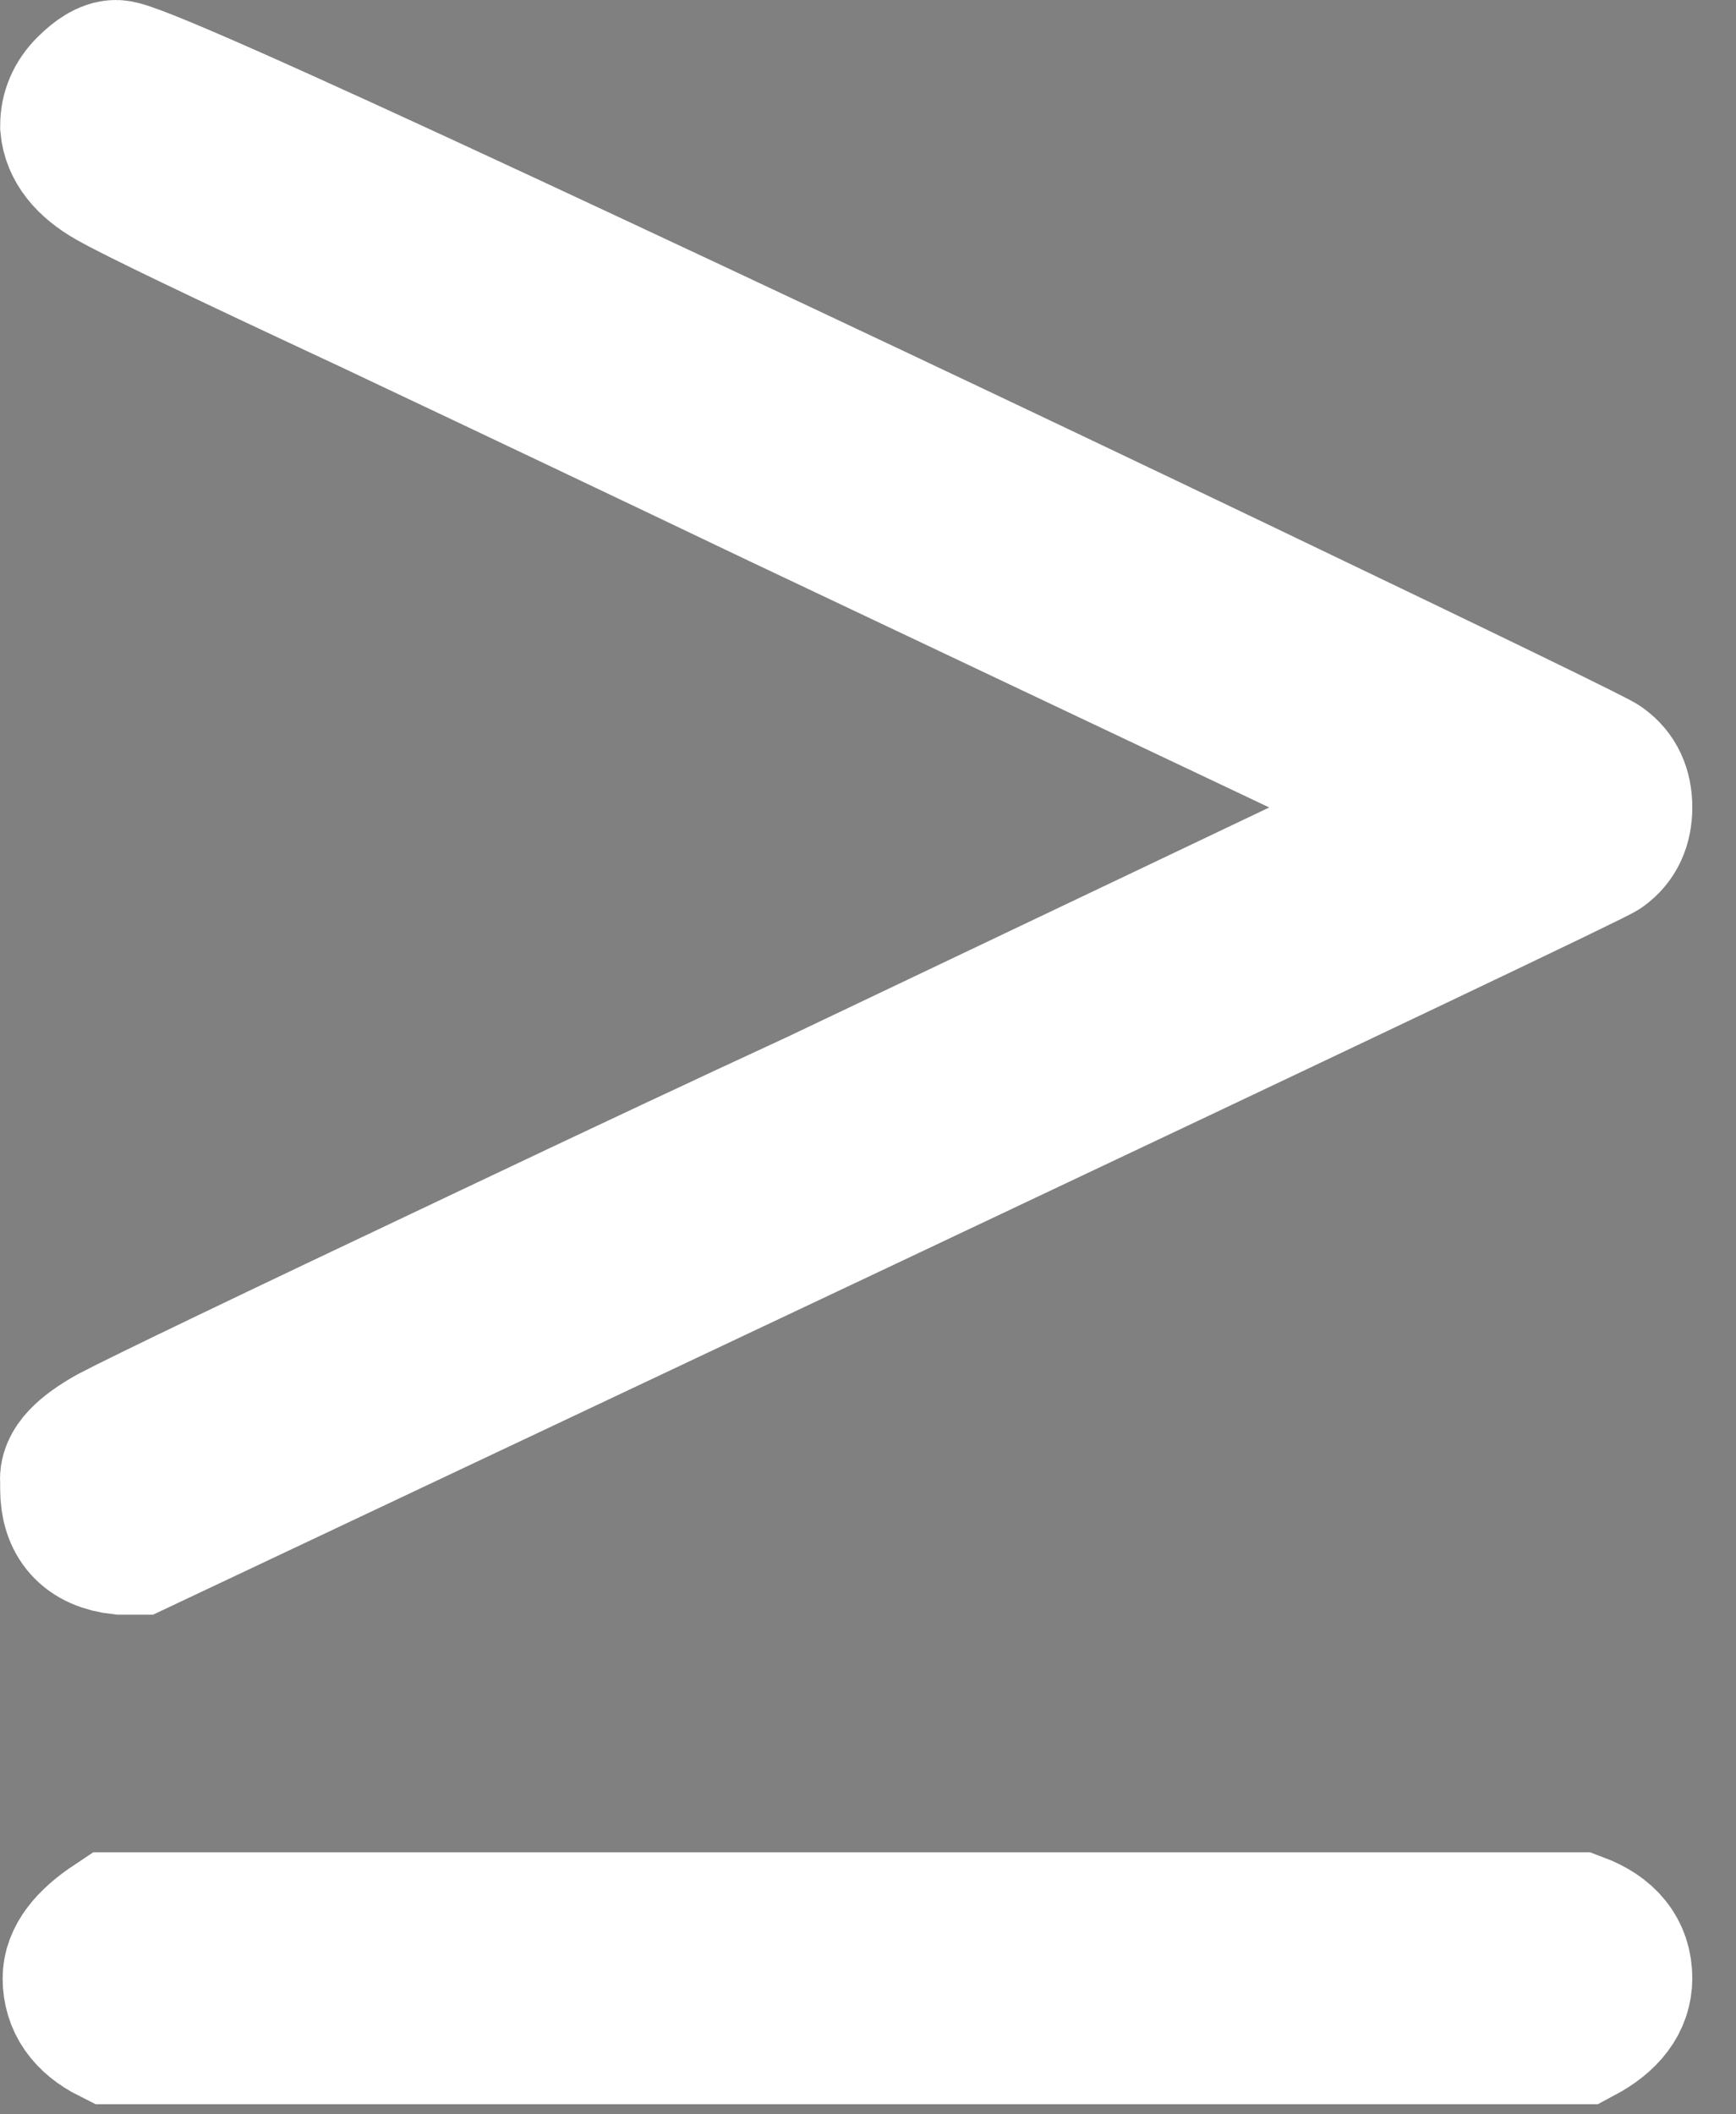 <svg width="23" height="28" viewBox="0 0 23 28" fill="none" xmlns="http://www.w3.org/2000/svg">
<rect x="0" y="0" width="23" height="28" fill="#808080" stroke="none"/>
<path d="M1.002 1.668C1.002 1.49 1.069 1.334 1.202 1.201C1.336 1.067 1.448 1 1.537 1C1.715 1 3.43 1.758 6.683 3.272C9.936 4.787 13.166 6.314 16.375 7.851C19.583 9.388 21.187 10.168 21.187 10.19C21.343 10.302 21.421 10.469 21.421 10.691C21.421 10.914 21.343 11.081 21.187 11.193C21.142 11.237 17.89 12.786 11.429 15.838L1.804 20.383H1.604C1.202 20.338 1.002 20.116 1.002 19.715C1.002 19.692 1.002 19.659 1.002 19.614C0.98 19.459 1.147 19.28 1.503 19.08C1.927 18.857 3.598 18.055 6.516 16.674C8.254 15.849 9.702 15.17 10.861 14.635L19.148 10.691L10.259 6.481C8.722 5.746 6.939 4.899 4.912 3.941C2.951 3.027 1.815 2.482 1.503 2.303C1.191 2.125 1.024 1.913 1.002 1.668ZM1.035 26.198C1.035 25.975 1.202 25.752 1.537 25.53H20.886C21.243 25.663 21.421 25.886 21.421 26.198C21.421 26.465 21.254 26.688 20.92 26.866H1.503C1.191 26.71 1.035 26.488 1.035 26.198Z" fill="black" stroke="white" stroke-width="2"/>
</svg>
